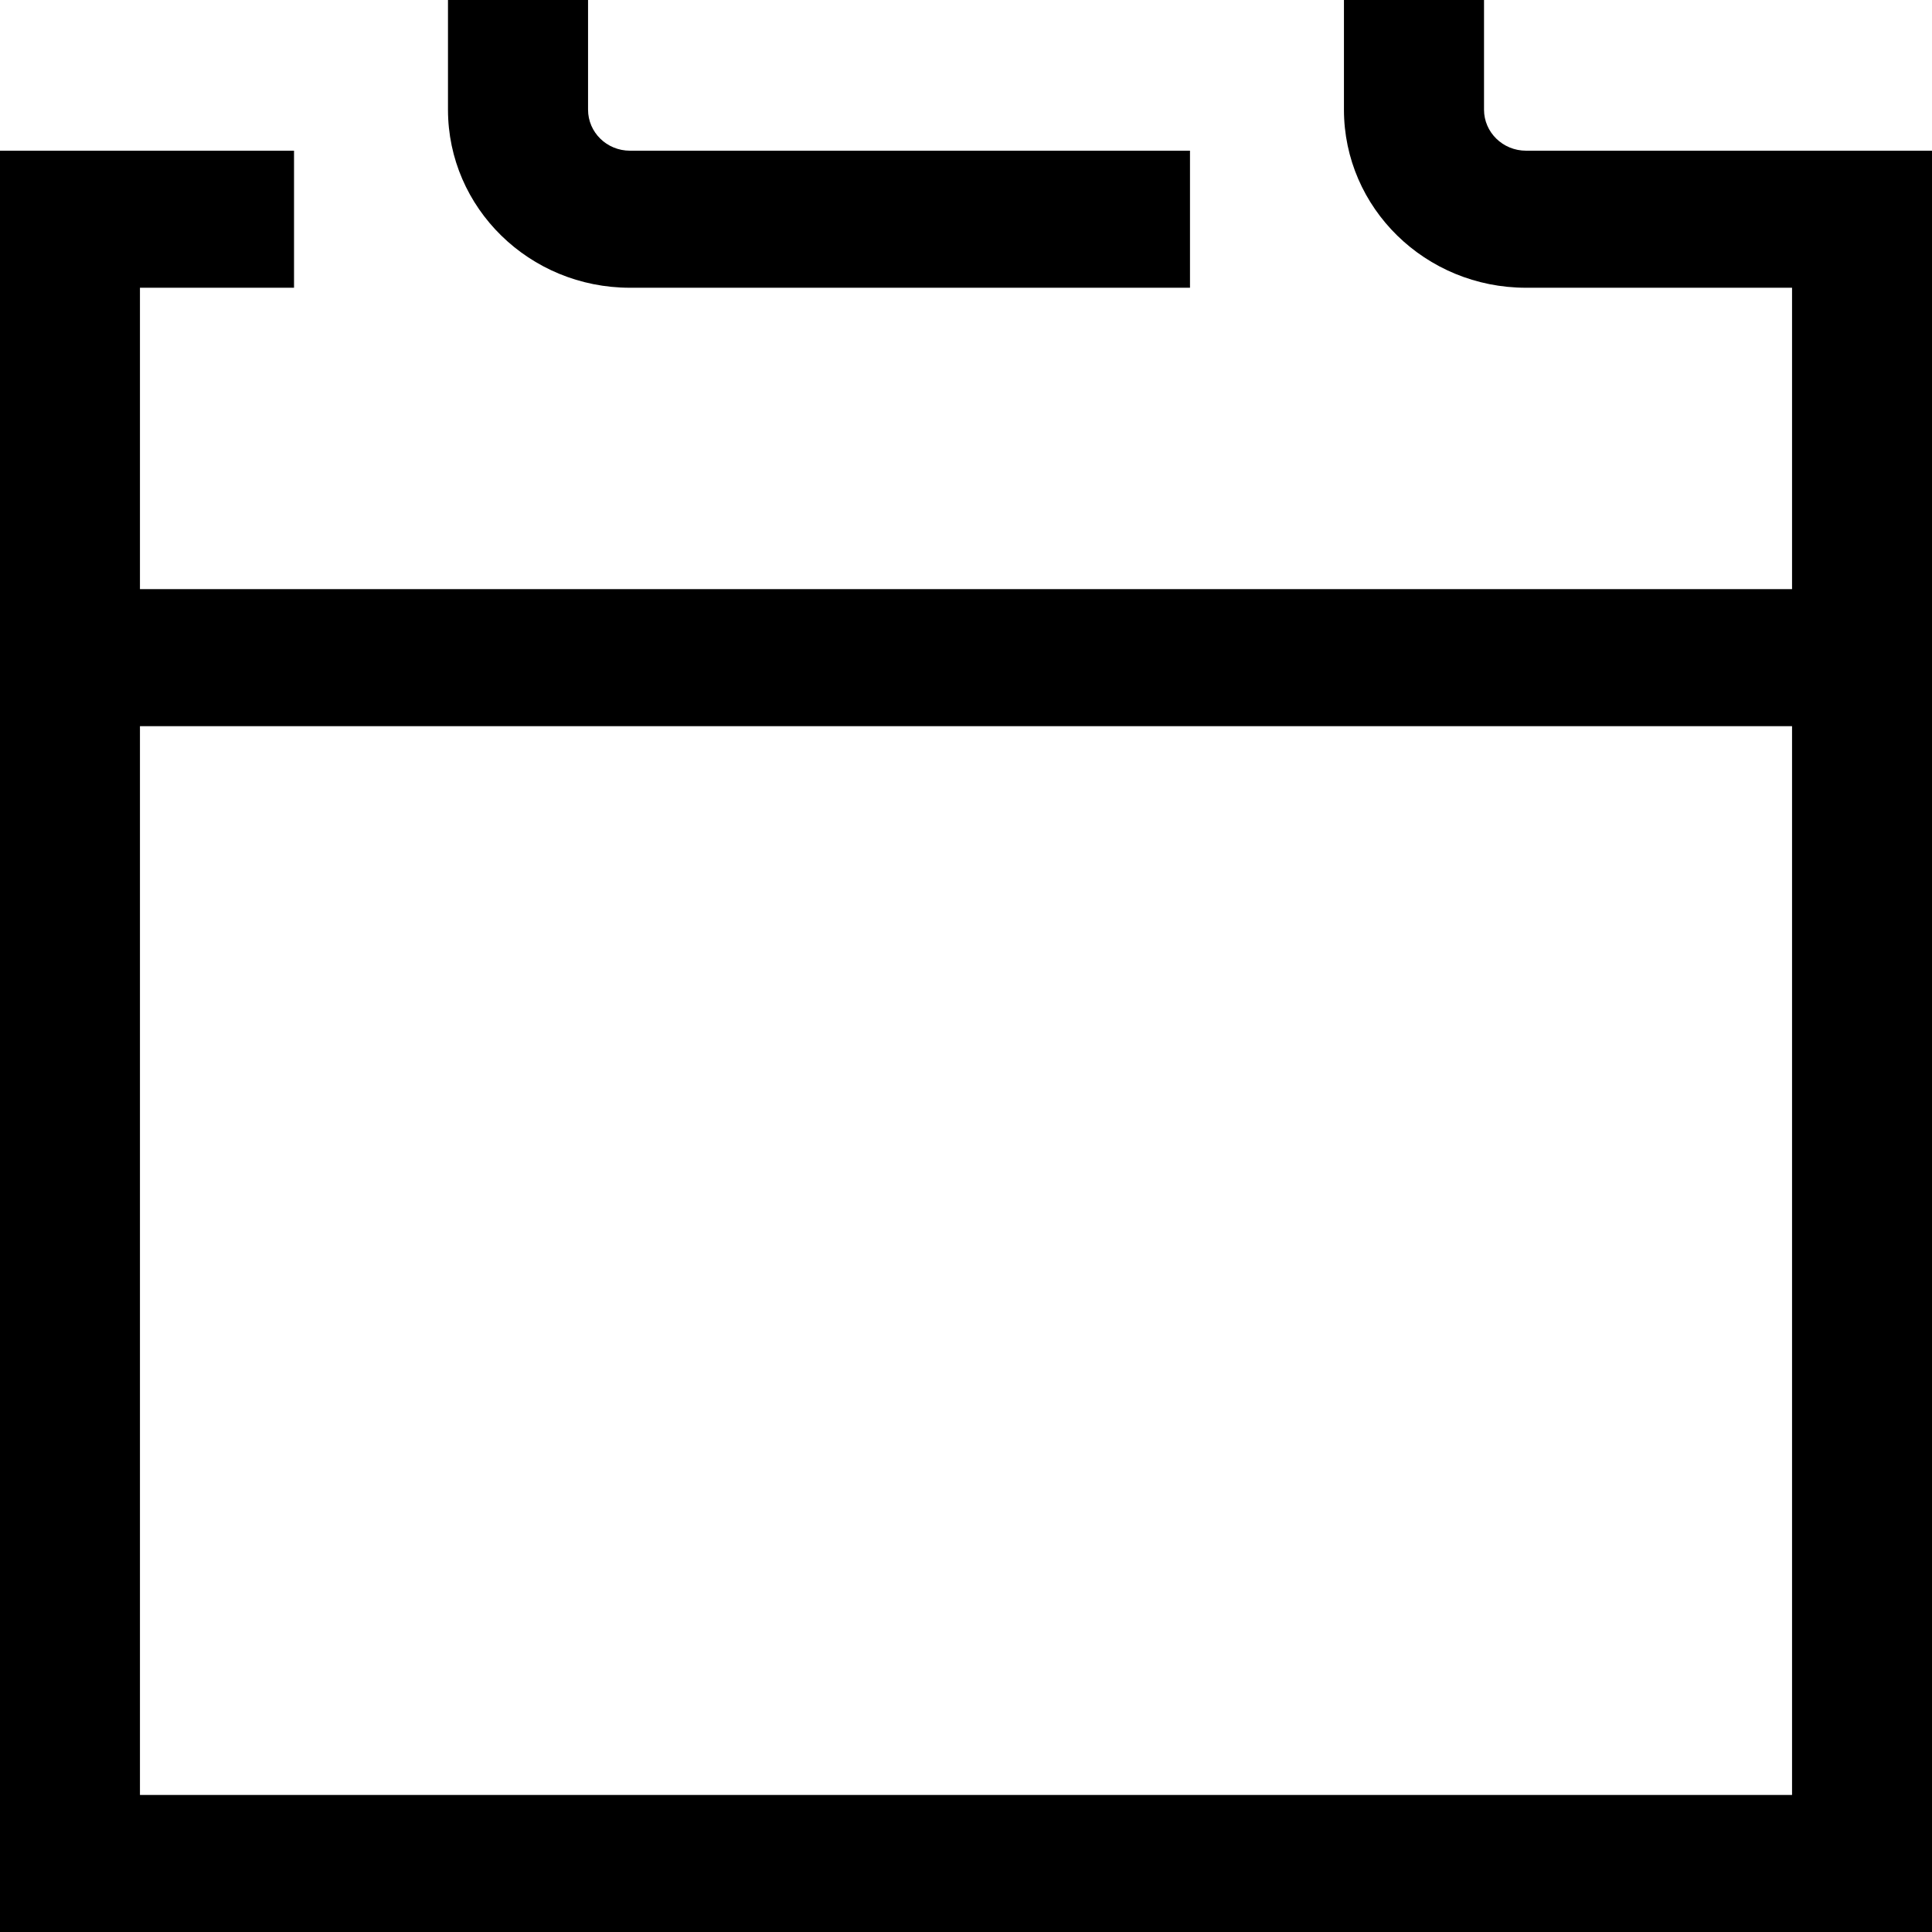 <svg width="16" height="16" viewBox="0 0 16 16" fill="none" xmlns="http://www.w3.org/2000/svg">
  <title>Calendar Icon</title>
  <path fill-rule="evenodd" clip-rule="evenodd" d="M4.87 0V0.908C4.87 1.096 5.025 1.248 5.217 1.248H9.855V2.383H5.217C4.385 2.383 3.71 1.723 3.71 0.908V0H4.87ZM12.29 0V0.908C12.29 1.096 12.446 1.248 12.638 1.248H16V16H0V1.248H2.435V2.383H1.159V4.879H14.841V2.383H12.638C11.805 2.383 11.13 1.723 11.13 0.908V0H12.29ZM14.841 6.014H1.159V14.865H14.841V6.014Z" fill="currentColor"/>
</svg>
